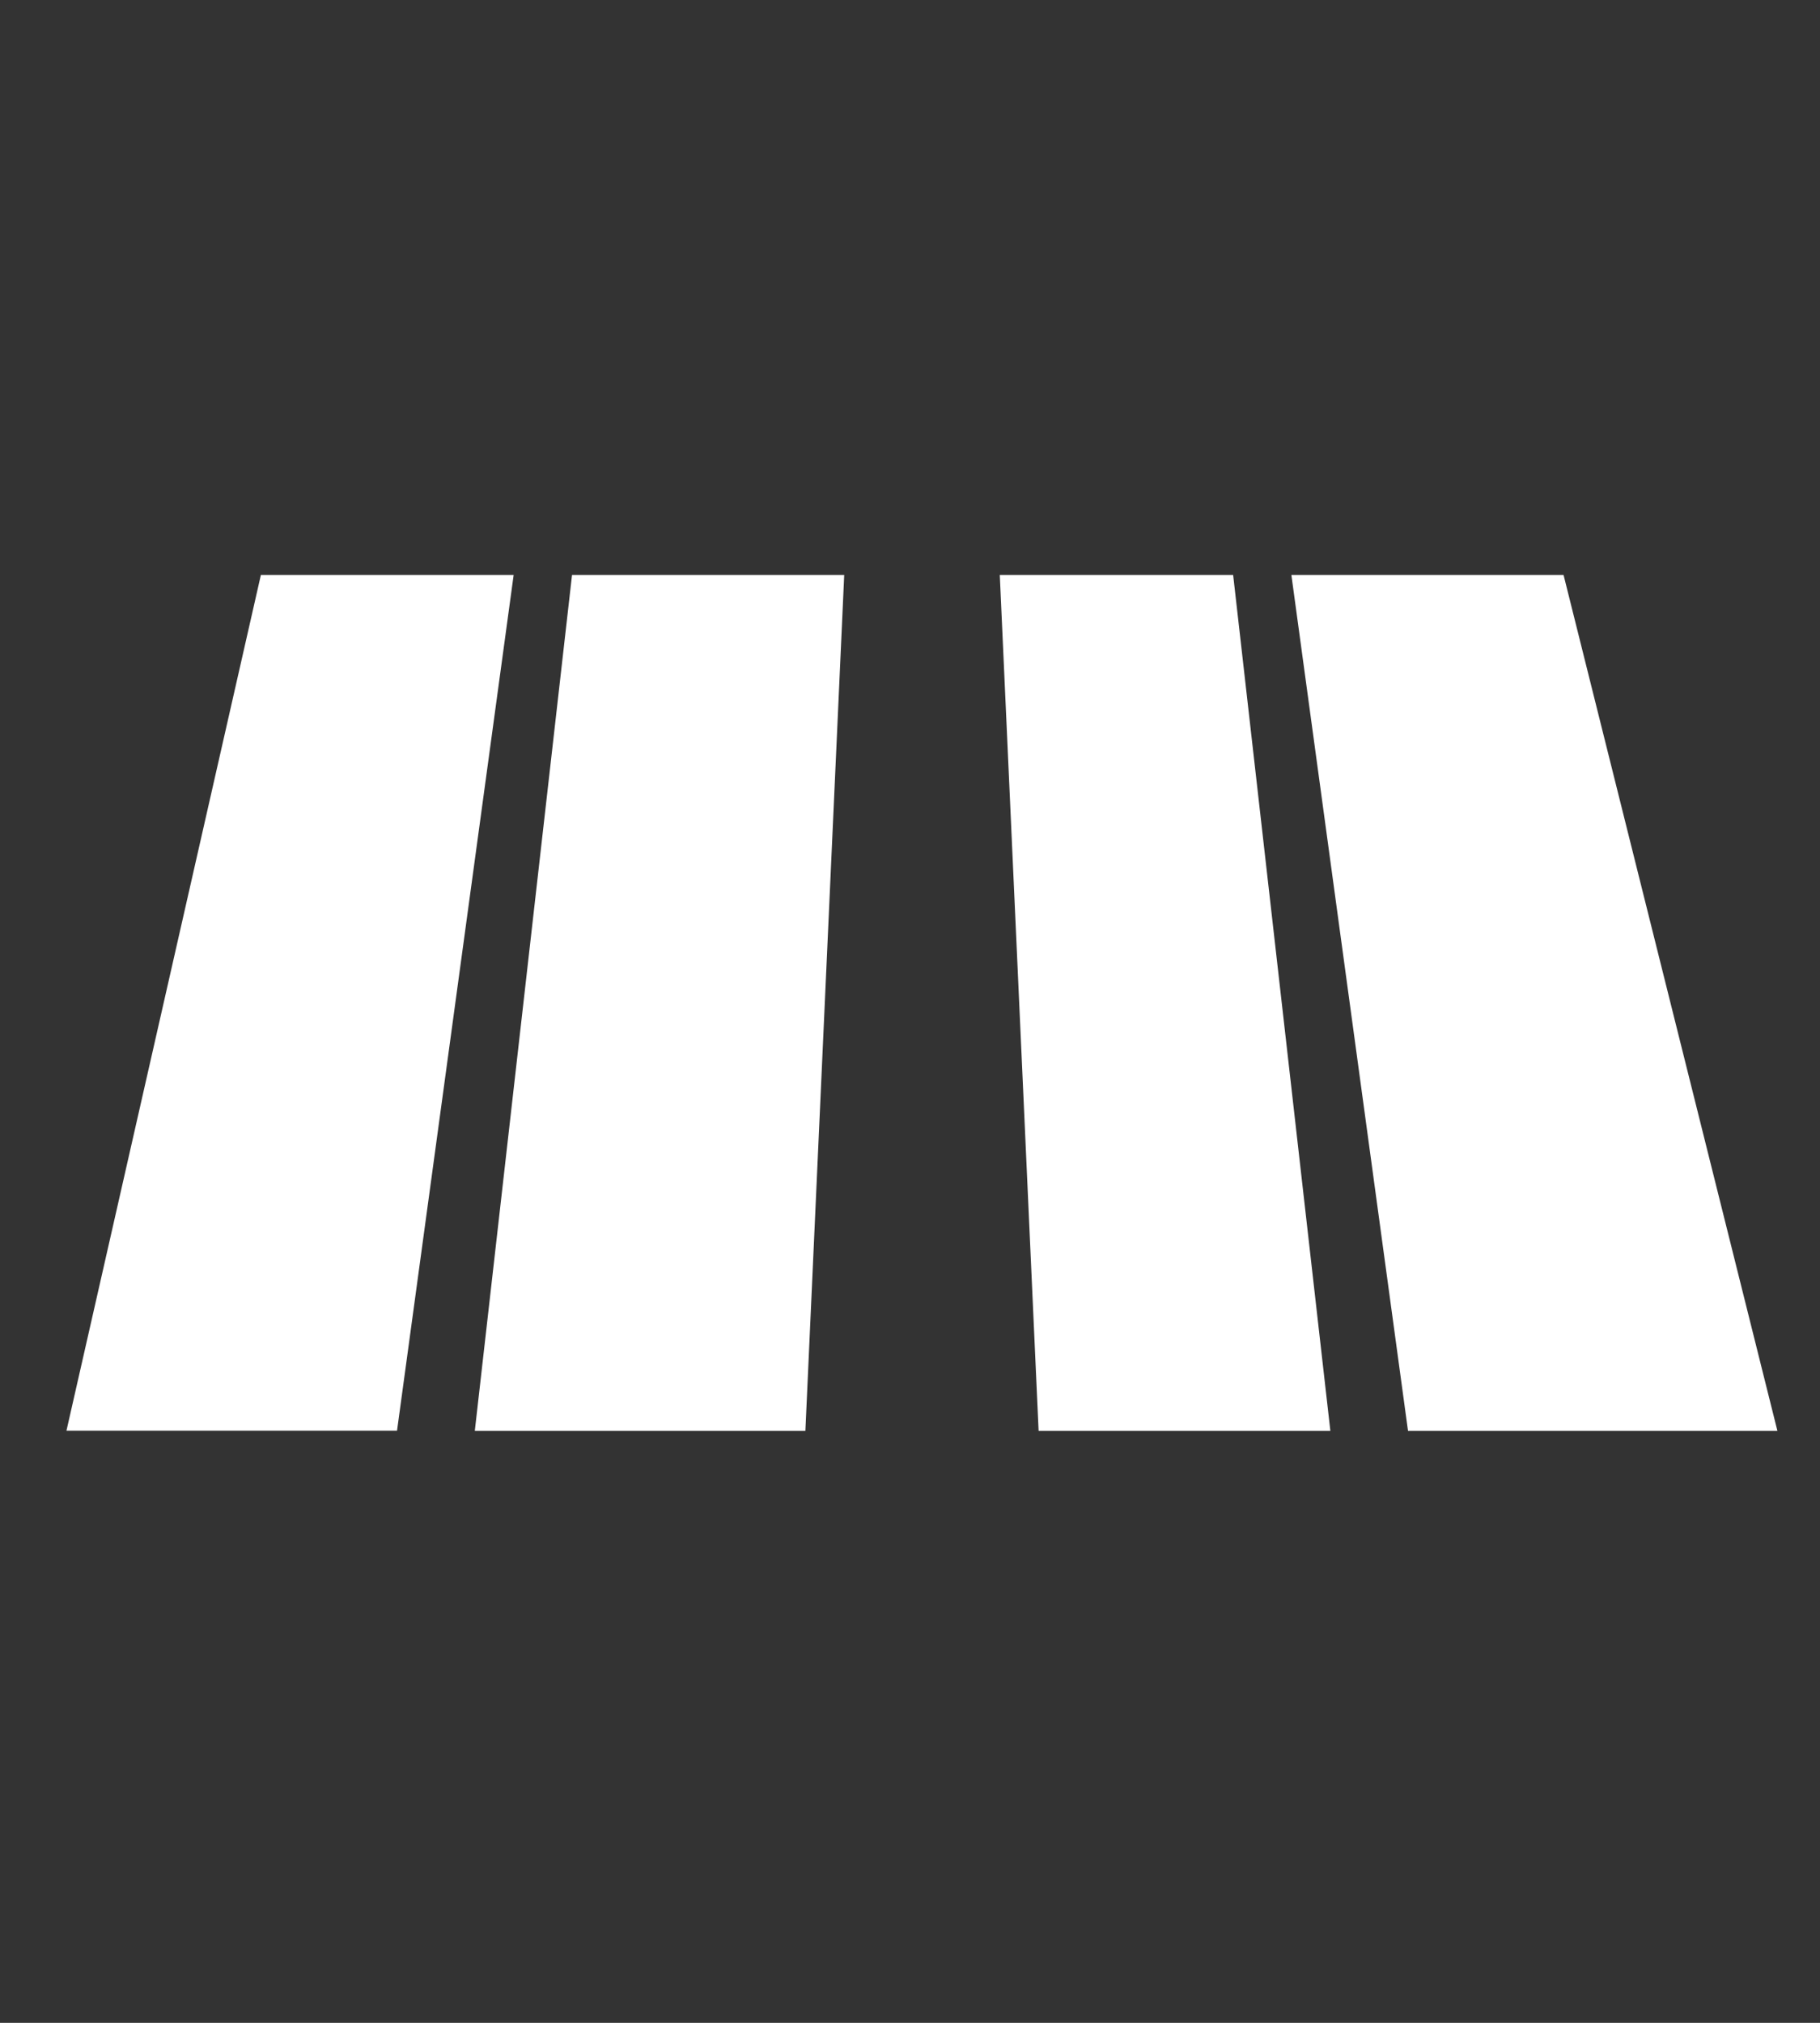 <svg version="1.1" xmlns="http://www.w3.org/2000/svg" xlink="http://www.w3.org/1999/xlink" x="0px" y="0px" width="13.5px" height="15px" viewBox="0 0 13.5 15" style="enable-background:new 0 0 15 15;" space="preserve">
    <rect x="0" y="0" width="13.5" height="15" fill="#333333" stroke="none"/>
    <path d="M1.935,4.264L0.493,10.609H2.945L3.81,4.264Zm2.308,0l-0.721,6.346H5.974L6.262,4.264Zm3.173,0l0.288,6.346H9.868L9.147,4.264Zm2.163,0l0.865,6.346h2.74l-1.586,-6.346z" fill="#FFFFFF"/> <path d="M10.517,5.994L10.3,4.84h0.829l0.216,1.154zM9.147,9.744L9.002,8.59H8.137l0.144,1.154zm-7.644,0l0.144,-1.154H2.512L2.368,9.744ZM4.892,5.994L4.982,4.84h0.83l-0.09,1.154z" fill="#FFFFFF"/>
    </svg>